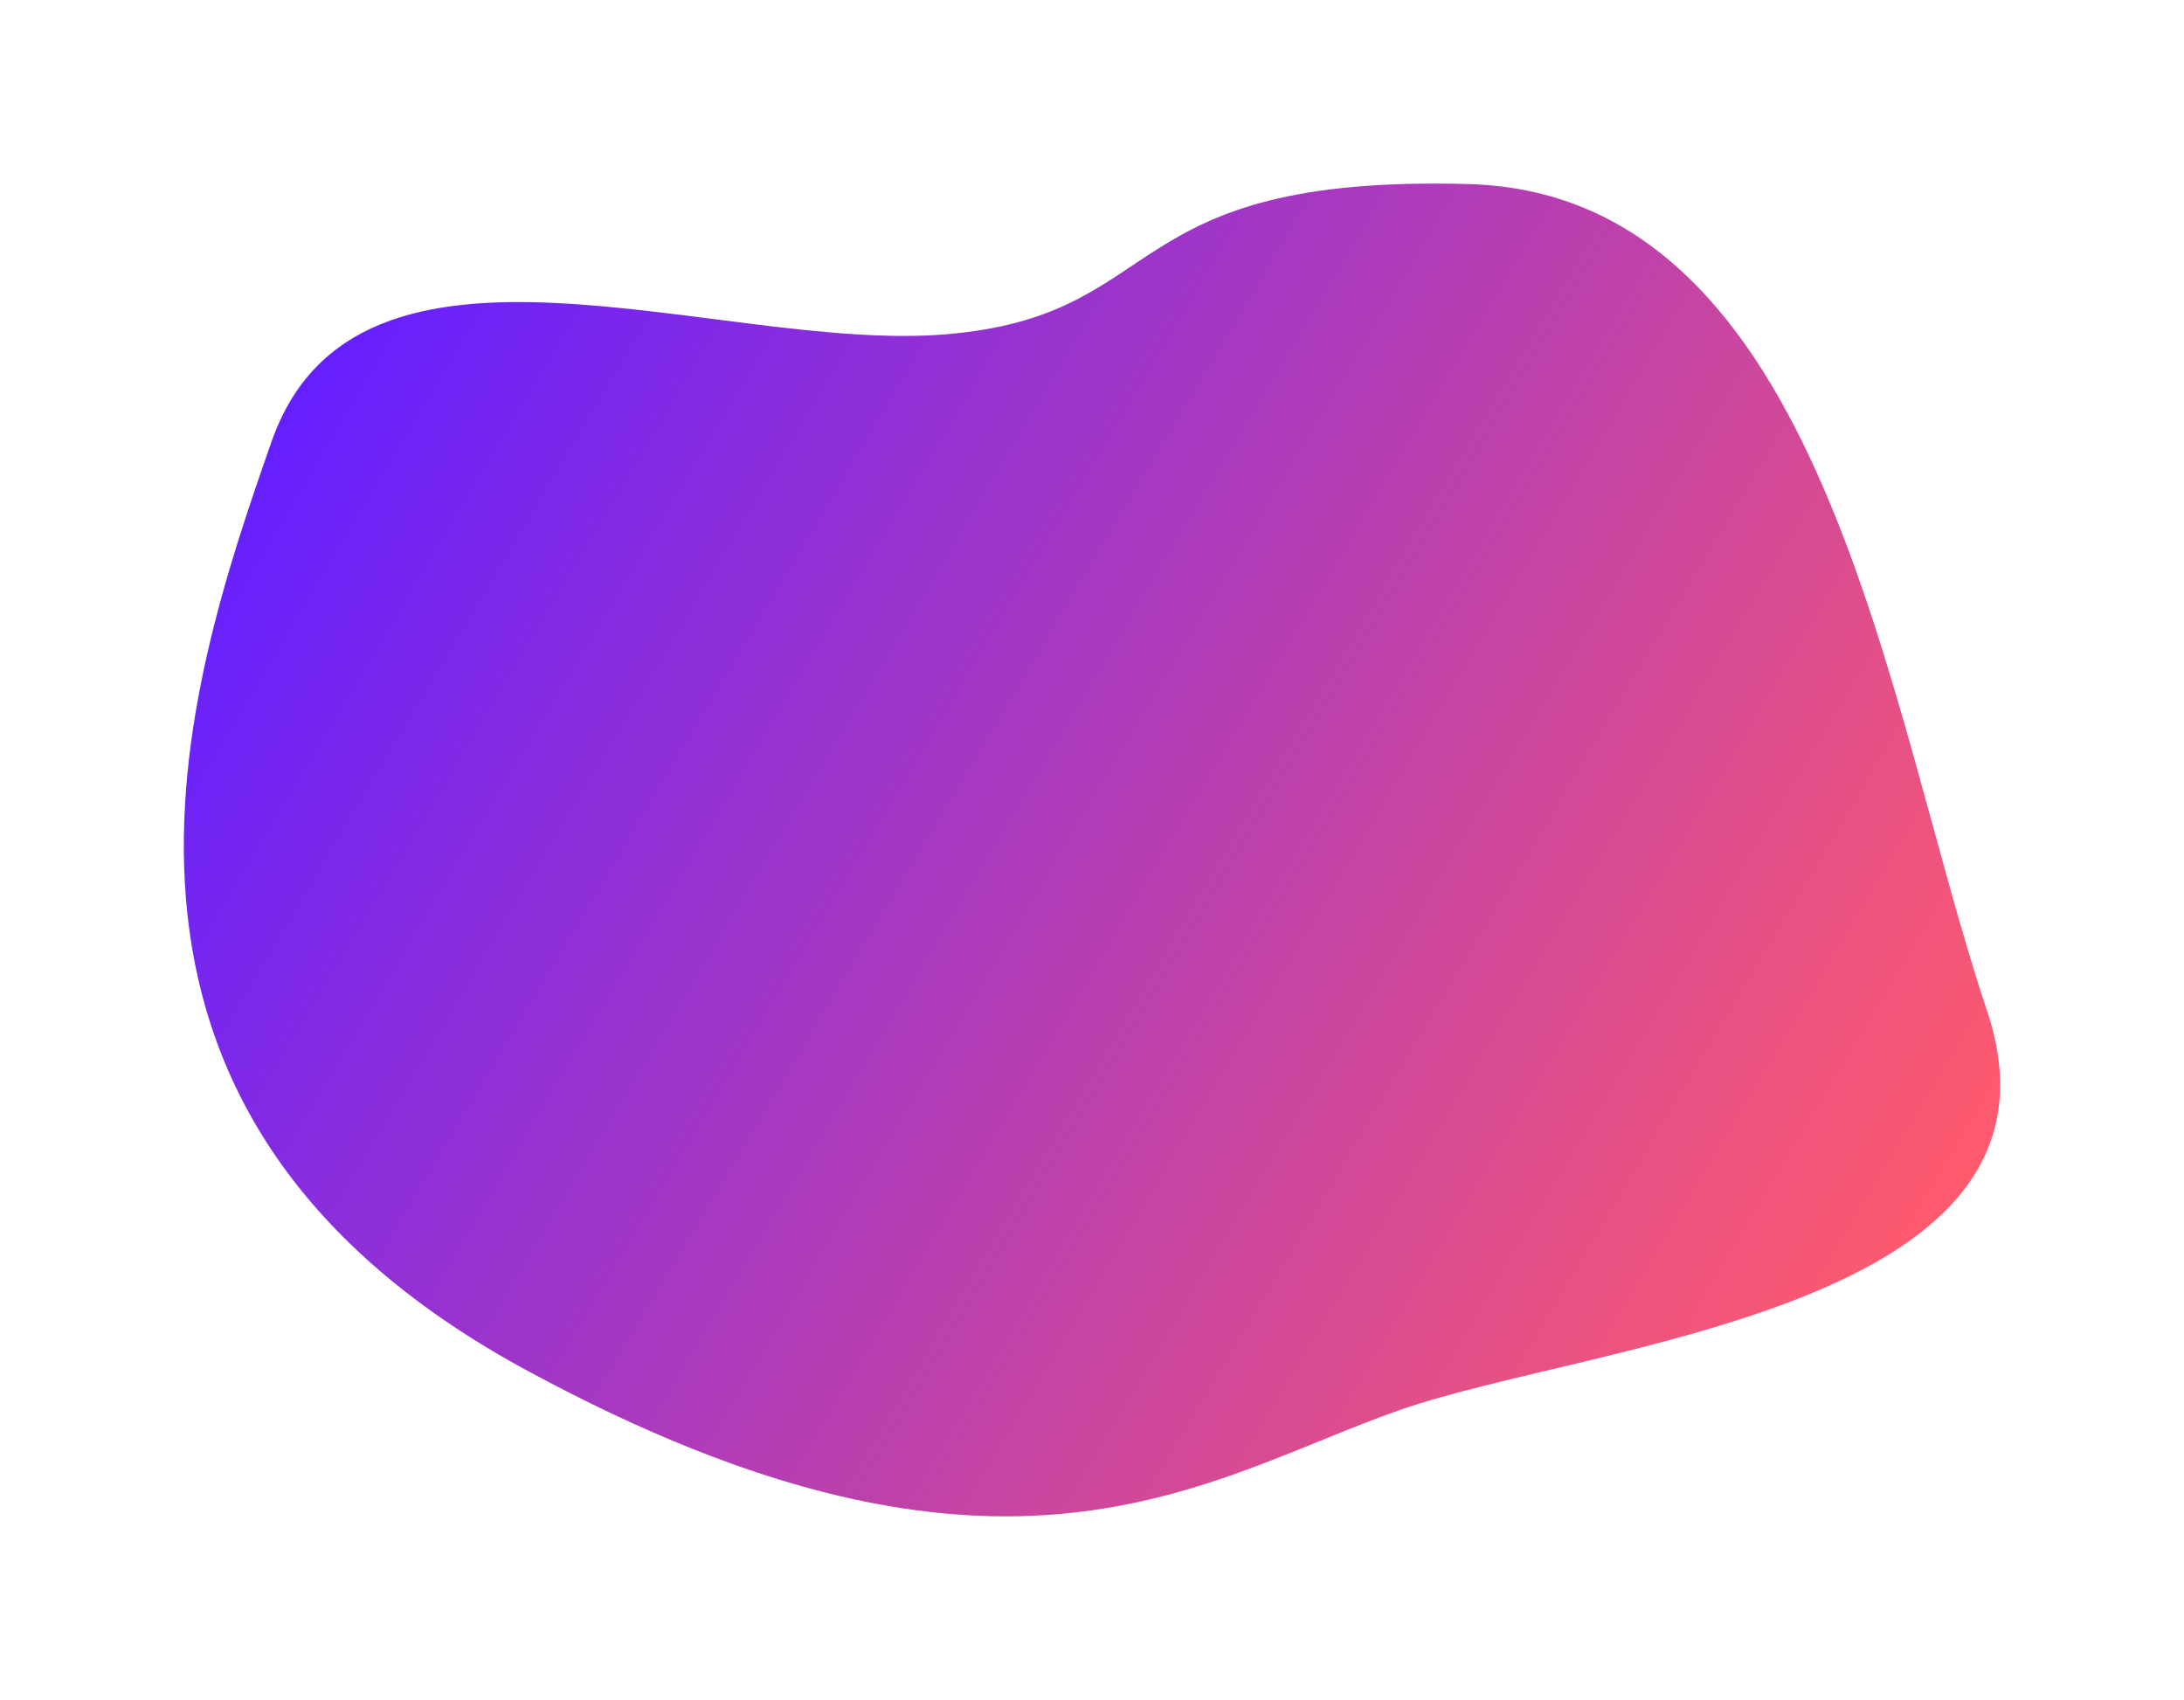 <svg width="2133" height="1660" viewBox="0 0 2133 1660" fill="none" xmlns="http://www.w3.org/2000/svg">
<g id="Path 2" filter="url(#filter0_d_30_1661)">
<path fill-rule="evenodd" clip-rule="evenodd" d="M265.217 431.305C181.245 670.77 43.784 1082.85 513.182 1337.71C982.58 1592.57 1177.83 1443.03 1367.65 1376.91C1557.47 1310.79 2038.26 1277.57 1940.42 986.473C1842.58 695.377 1782.79 189.379 1434.43 179.777C1086.07 170.176 1144.6 308.481 922.955 326.573C701.313 344.666 349.189 191.841 265.217 431.305Z" fill="url(#paint0_linear_30_1661)"/>
</g>
<defs>
<filter id="filter0_d_30_1661" x="0.779" y="0.553" width="2131.38" height="1659.17" filterUnits="userSpaceOnUse" color-interpolation-filters="sRGB">
<feFlood flood-opacity="0" result="BackgroundImageFix"/>
<feColorMatrix in="SourceAlpha" type="matrix" values="0 0 0 0 0 0 0 0 0 0 0 0 0 0 0 0 0 0 127 0" result="hardAlpha"/>
<feOffset/>
<feGaussianBlur stdDeviation="89.374"/>
<feColorMatrix type="matrix" values="0 0 0 0 0.129 0 0 0 0 0.224 0 0 0 0 0.438 0 0 0 0.3 0"/>
<feBlend mode="normal" in2="BackgroundImageFix" result="effect1_dropShadow_30_1661"/>
<feBlend mode="normal" in="SourceGraphic" in2="effect1_dropShadow_30_1661" result="shape"/>
</filter>
<linearGradient id="paint0_linear_30_1661" x1="1859.18" y1="1263.4" x2="313.385" y2="341.596" gradientUnits="userSpaceOnUse">
<stop stop-color="#FF5A6D"/>
<stop offset="1" stop-color="#651FFF"/>
</linearGradient>
</defs>
</svg>
